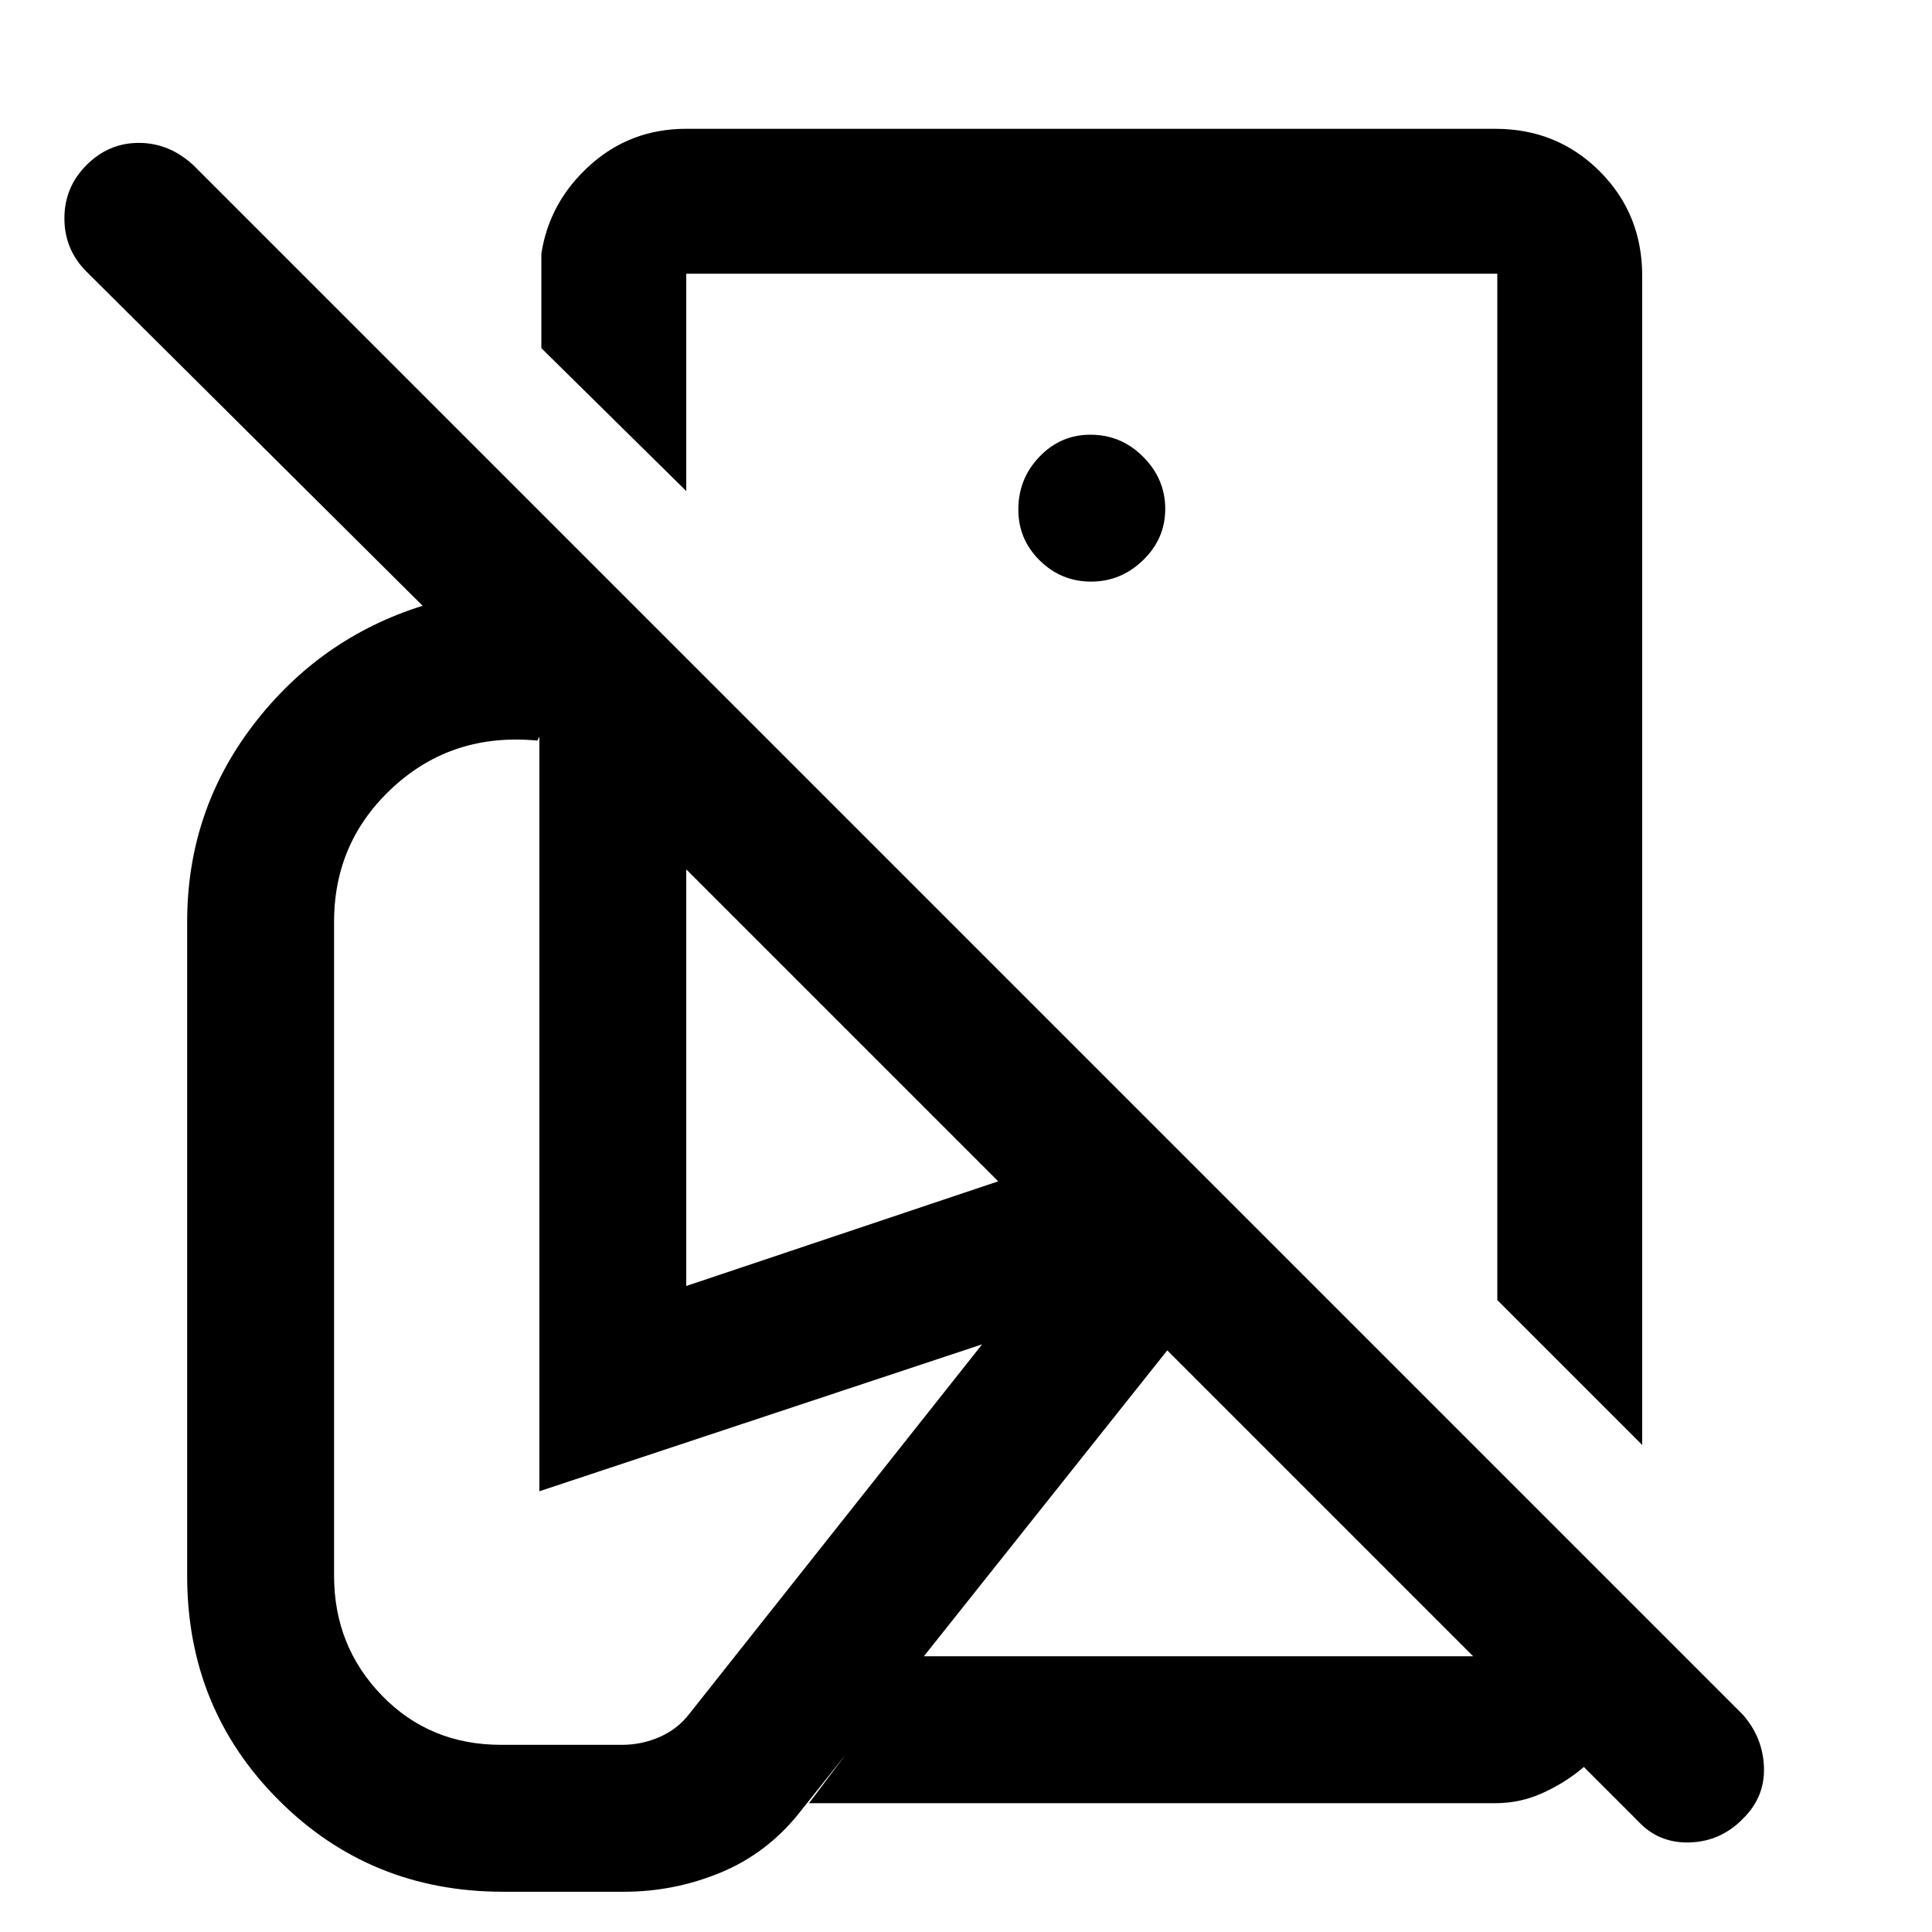 <svg xmlns="http://www.w3.org/2000/svg" height="48" viewBox="0 -960 960 960" width="48"><path d="m816-242-72-72v-510H341v108l-72-71v-47q4-25.75 24.13-43.88Q313.25-896 341-896h402q30.75 0 51.88 21.12Q816-853.75 816-823v581Zm50 185.78Q855-45 839.64-44.5 824.27-44 814-55l-27-27q-8.79 7.56-20.12 12.78Q755.54-64 743-64H402l55-73h275L580-289 397-59q-16 20-39 29.5T310-20h-60q-66 0-111.5-45.5T93-177v-325q0-55 33-98t84-59L43-825q-11-11-11-26.5T43-878q11-11 26-11t27 11l770 770q10 11.36 10.5 26.18T866-56.22ZM542-570Zm.16-101Q557-671 568-681.66t11-25.5Q579-722 568.05-733t-26.23-11q-14.85 0-25.33 10.95Q506-722.1 506-706.82q0 14.85 10.66 25.33Q527.32-671 542.16-671ZM732-137ZM249-93h60q10 0 19-4t15-12l145-183-220 73v-375l-1 2q-42-4-71.5 23T166-502v325q0 34.98 23.76 59.49Q213.52-93 249-93Zm92-228 155-52-155-155v207Z"/></svg>